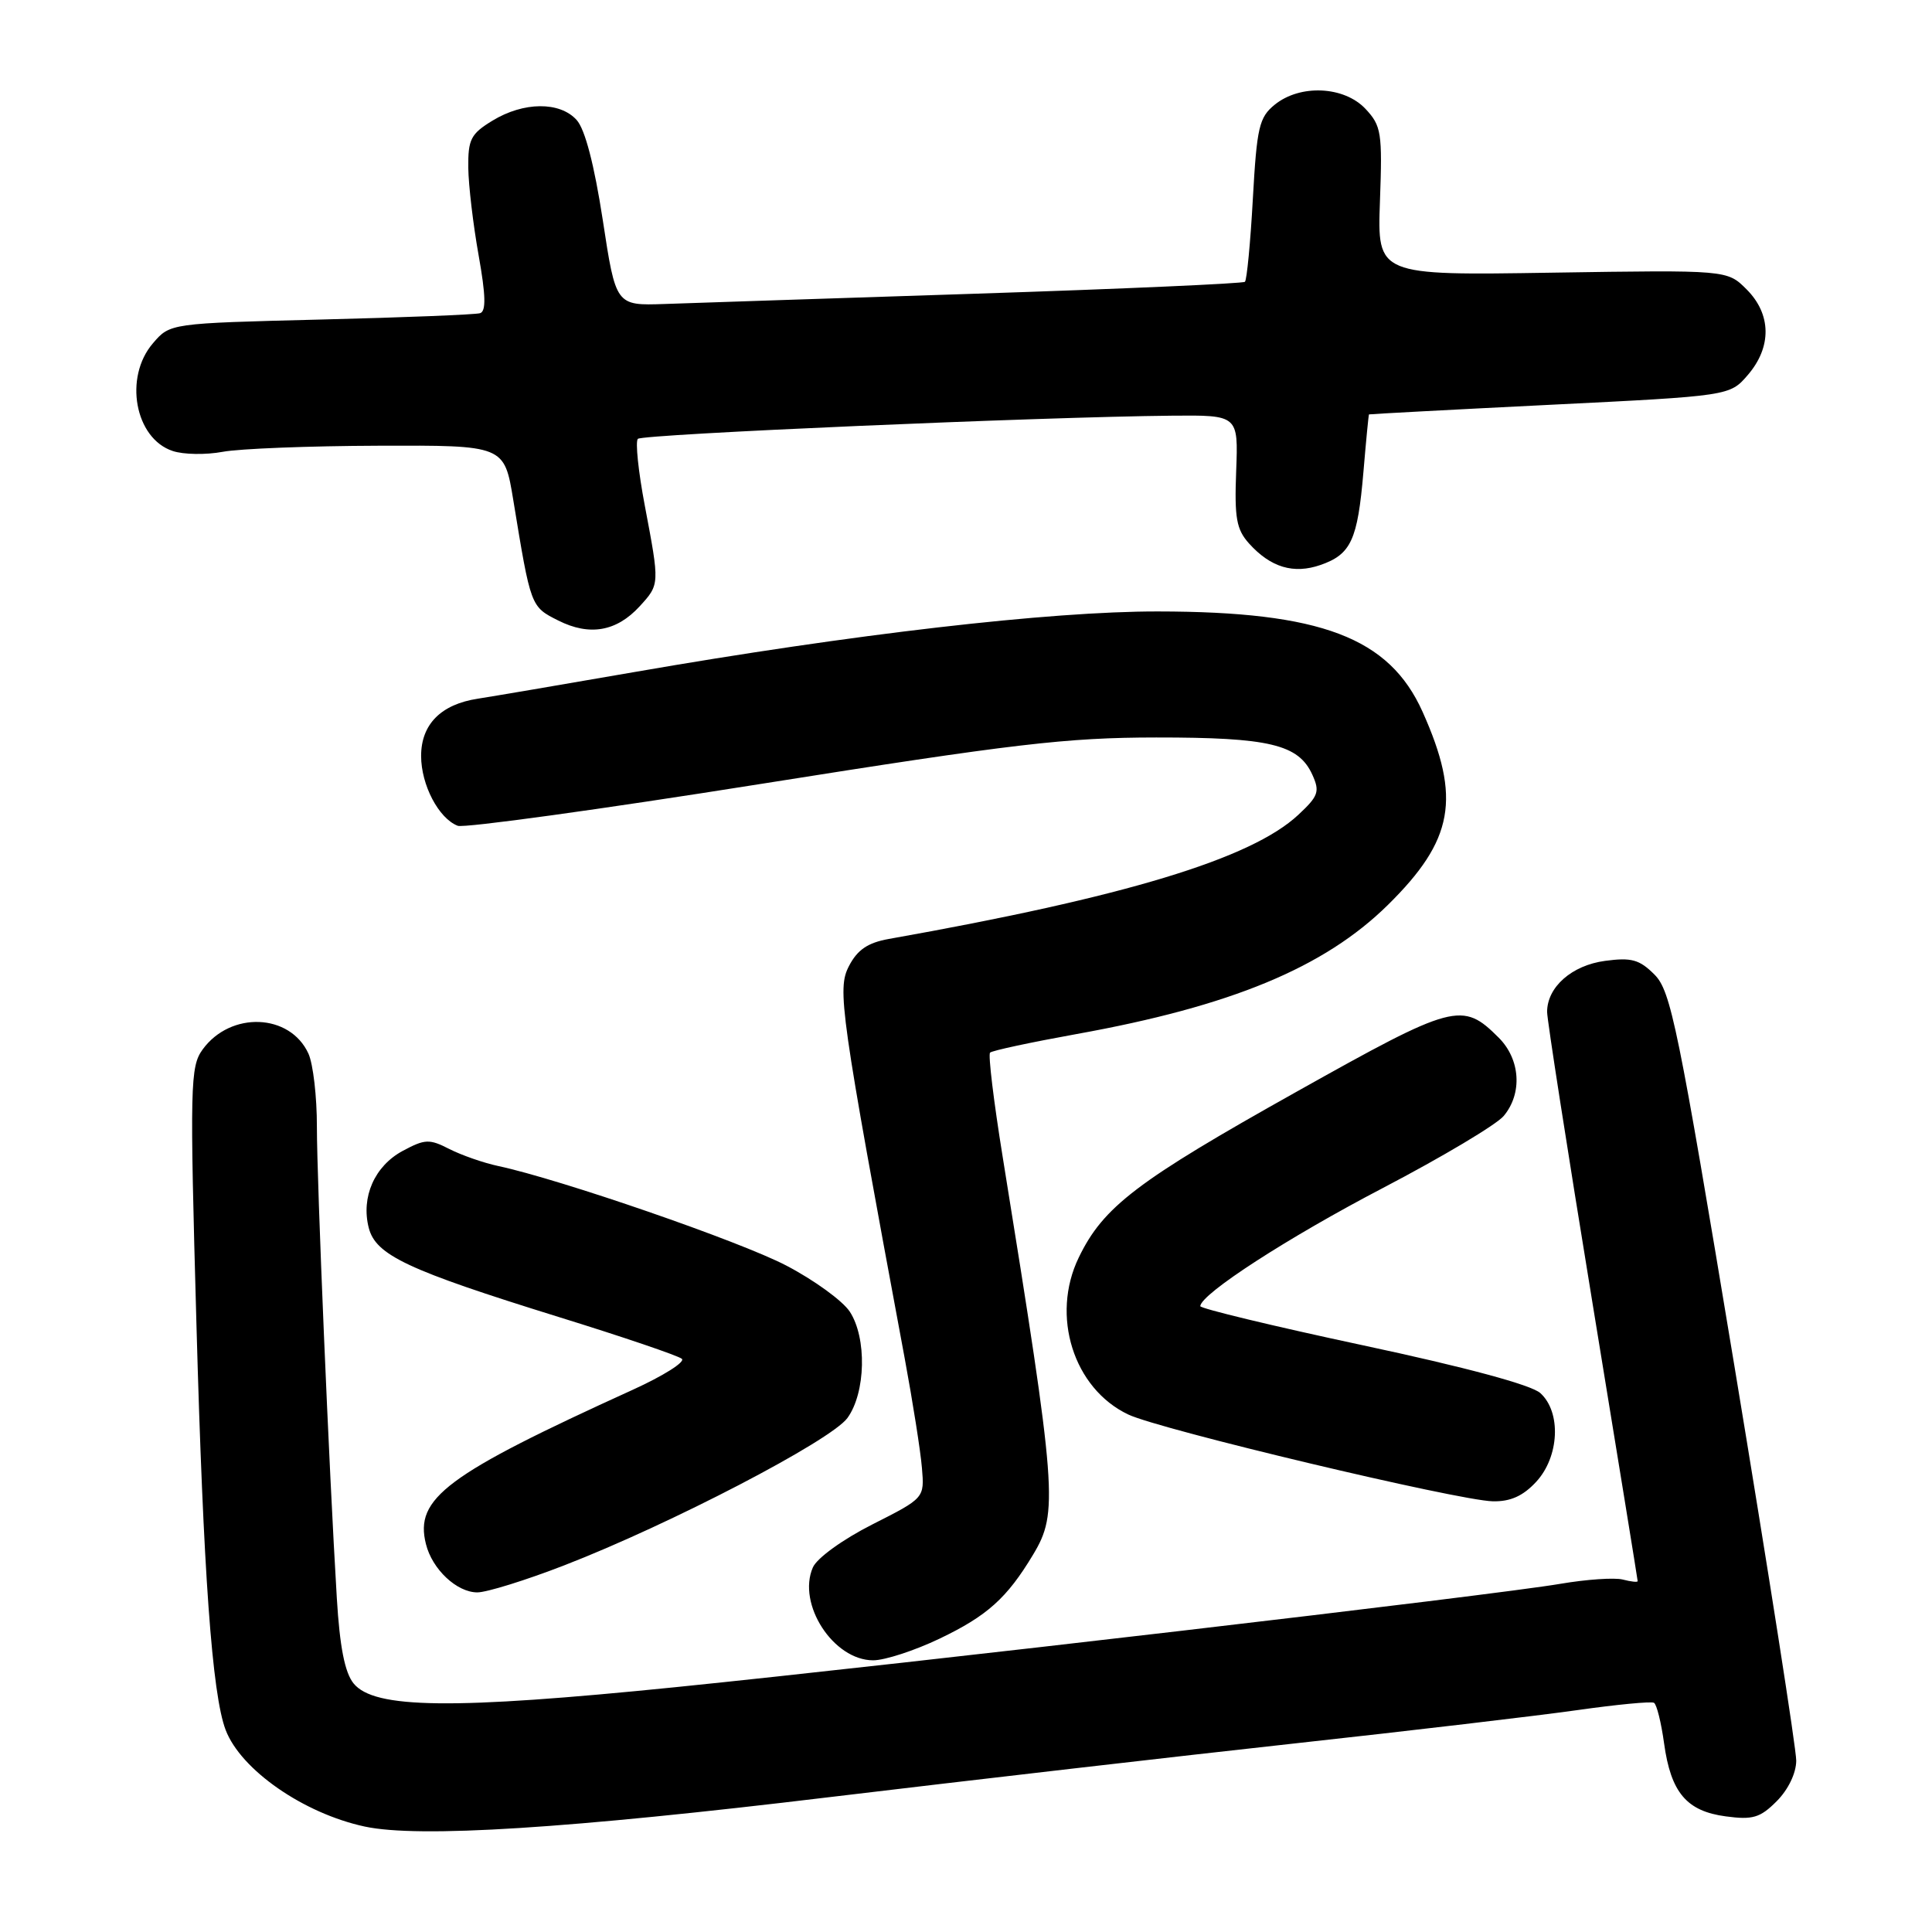 <?xml version="1.0" encoding="UTF-8" standalone="no"?>
<!DOCTYPE svg PUBLIC "-//W3C//DTD SVG 1.1//EN" "http://www.w3.org/Graphics/SVG/1.1/DTD/svg11.dtd" >
<svg xmlns="http://www.w3.org/2000/svg" xmlns:xlink="http://www.w3.org/1999/xlink" version="1.1" viewBox="0 0 256 256">
 <g >
 <path fill="currentColor"
d=" M 110.00 238.12 C 128.43 235.91 156.10 232.71 171.50 231.02 C 186.90 229.33 203.78 227.34 209.00 226.60 C 214.22 225.86 218.80 225.42 219.16 225.63 C 219.52 225.83 220.12 228.25 220.50 231.01 C 221.40 237.52 223.48 239.99 228.68 240.68 C 232.24 241.16 233.23 240.87 235.42 238.67 C 236.95 237.14 238.00 234.96 238.01 233.30 C 238.02 231.76 234.33 208.23 229.82 181.01 C 222.35 135.98 221.40 131.31 219.23 129.14 C 217.24 127.14 216.17 126.85 212.68 127.32 C 208.27 127.91 205.00 130.79 205.00 134.09 C 205.00 135.12 207.70 152.44 211.00 172.58 C 214.30 192.73 217.00 209.34 217.00 209.51 C 217.00 209.68 216.11 209.58 215.03 209.30 C 213.95 209.02 210.24 209.27 206.78 209.86 C 197.89 211.38 120.48 220.42 89.50 223.56 C 59.93 226.55 49.58 226.43 46.85 223.06 C 45.69 221.63 45.02 218.23 44.63 211.75 C 43.60 194.75 41.99 156.59 41.99 149.30 C 42.00 145.34 41.49 140.98 40.87 139.61 C 38.43 134.27 30.56 133.96 26.85 139.06 C 25.20 141.34 25.14 143.69 26.03 175.50 C 26.94 208.40 28.10 224.51 29.90 229.23 C 31.92 234.52 40.23 240.29 48.34 242.03 C 55.49 243.56 75.27 242.31 110.00 238.12 Z  M 124.50 217.13 C 130.81 214.11 133.43 211.76 136.89 206.00 C 140.25 200.41 140.05 197.84 132.85 153.23 C 131.67 145.93 130.92 139.74 131.19 139.48 C 131.45 139.21 136.60 138.11 142.63 137.02 C 163.12 133.33 175.46 128.22 183.89 119.92 C 192.63 111.31 193.63 105.77 188.50 94.32 C 184.08 84.47 175.05 81.04 153.43 81.02 C 139.11 81.00 113.02 84.02 84.00 89.06 C 74.38 90.73 65.07 92.31 63.32 92.58 C 58.43 93.32 55.80 95.98 55.80 100.17 C 55.80 104.01 58.13 108.45 60.65 109.42 C 61.50 109.74 79.58 107.25 100.84 103.87 C 134.40 98.54 141.31 97.73 153.20 97.72 C 168.20 97.71 172.06 98.63 173.89 102.65 C 174.91 104.89 174.70 105.48 172.03 107.97 C 165.80 113.79 149.08 118.86 117.75 124.42 C 114.98 124.92 113.61 125.85 112.49 128.01 C 110.91 131.07 111.30 133.84 119.88 180.00 C 120.95 185.78 121.98 192.30 122.16 194.50 C 122.50 198.50 122.50 198.50 115.58 202.00 C 111.67 203.98 108.25 206.45 107.71 207.69 C 105.59 212.54 110.43 220.00 115.70 220.00 C 117.24 220.00 121.20 218.71 124.50 217.13 Z  M 74.78 207.41 C 88.78 201.99 110.11 190.89 112.29 187.89 C 114.72 184.54 114.88 177.28 112.60 173.80 C 111.66 172.37 107.88 169.62 104.20 167.70 C 98.03 164.47 74.20 156.25 66.00 154.50 C 64.08 154.09 61.18 153.08 59.56 152.26 C 56.89 150.89 56.31 150.92 53.36 152.50 C 49.63 154.51 47.82 158.62 48.86 162.69 C 49.79 166.32 53.98 168.28 74.00 174.50 C 82.53 177.14 89.88 179.64 90.35 180.05 C 90.82 180.47 87.89 182.31 83.85 184.15 C 59.10 195.41 54.91 198.53 56.44 204.60 C 57.27 207.94 60.53 211.00 63.25 211.00 C 64.49 211.00 69.68 209.39 74.78 207.41 Z  M 203.55 196.35 C 206.62 193.04 206.90 187.12 204.10 184.59 C 202.91 183.51 194.23 181.17 180.60 178.26 C 168.72 175.72 159.02 173.38 159.04 173.07 C 159.17 171.42 170.65 163.99 183.25 157.41 C 191.09 153.31 198.29 149.02 199.25 147.87 C 201.75 144.88 201.46 140.37 198.59 137.50 C 193.76 132.67 192.70 132.95 171.82 144.65 C 150.62 156.52 146.20 159.89 142.94 166.63 C 139.20 174.35 142.25 183.99 149.50 187.43 C 153.71 189.43 193.18 198.82 197.80 198.93 C 200.14 198.98 201.81 198.23 203.55 196.35 Z  M 84.75 80.35 C 87.43 77.42 87.42 77.46 85.44 67.00 C 84.58 62.48 84.17 58.50 84.52 58.15 C 85.14 57.53 137.96 55.24 155.29 55.08 C 164.08 55.00 164.08 55.00 163.80 62.40 C 163.56 68.64 163.83 70.15 165.51 72.02 C 168.37 75.19 171.41 76.10 174.98 74.86 C 179.02 73.45 179.89 71.56 180.66 62.55 C 181.01 58.40 181.34 54.96 181.40 54.91 C 181.45 54.87 192.23 54.29 205.35 53.64 C 229.21 52.46 229.21 52.46 231.60 49.68 C 234.79 45.97 234.72 41.63 231.43 38.34 C 228.86 35.77 228.86 35.77 205.68 36.13 C 182.50 36.50 182.50 36.50 182.85 26.67 C 183.18 17.57 183.04 16.67 180.93 14.42 C 178.09 11.41 172.28 11.14 168.91 13.87 C 166.84 15.55 166.54 16.85 166.01 26.33 C 165.69 32.15 165.21 37.10 164.96 37.34 C 164.71 37.57 148.75 38.28 129.50 38.91 C 110.25 39.54 91.60 40.15 88.05 40.28 C 81.60 40.50 81.60 40.50 79.87 29.15 C 78.74 21.81 77.52 17.13 76.41 15.90 C 74.18 13.43 69.38 13.47 65.25 15.99 C 62.38 17.74 62.01 18.47 62.05 22.24 C 62.08 24.58 62.70 29.80 63.42 33.83 C 64.37 39.15 64.42 41.26 63.61 41.50 C 63.00 41.69 53.51 42.07 42.52 42.34 C 22.53 42.84 22.53 42.84 20.27 45.48 C 16.38 49.99 17.87 58.11 22.89 59.76 C 24.32 60.24 27.30 60.28 29.50 59.87 C 31.70 59.45 41.00 59.09 50.16 59.06 C 66.82 59.00 66.82 59.00 68.01 66.25 C 70.34 80.45 70.31 80.38 73.97 82.22 C 78.12 84.31 81.69 83.68 84.75 80.35 Z "/>
</g>
</svg>